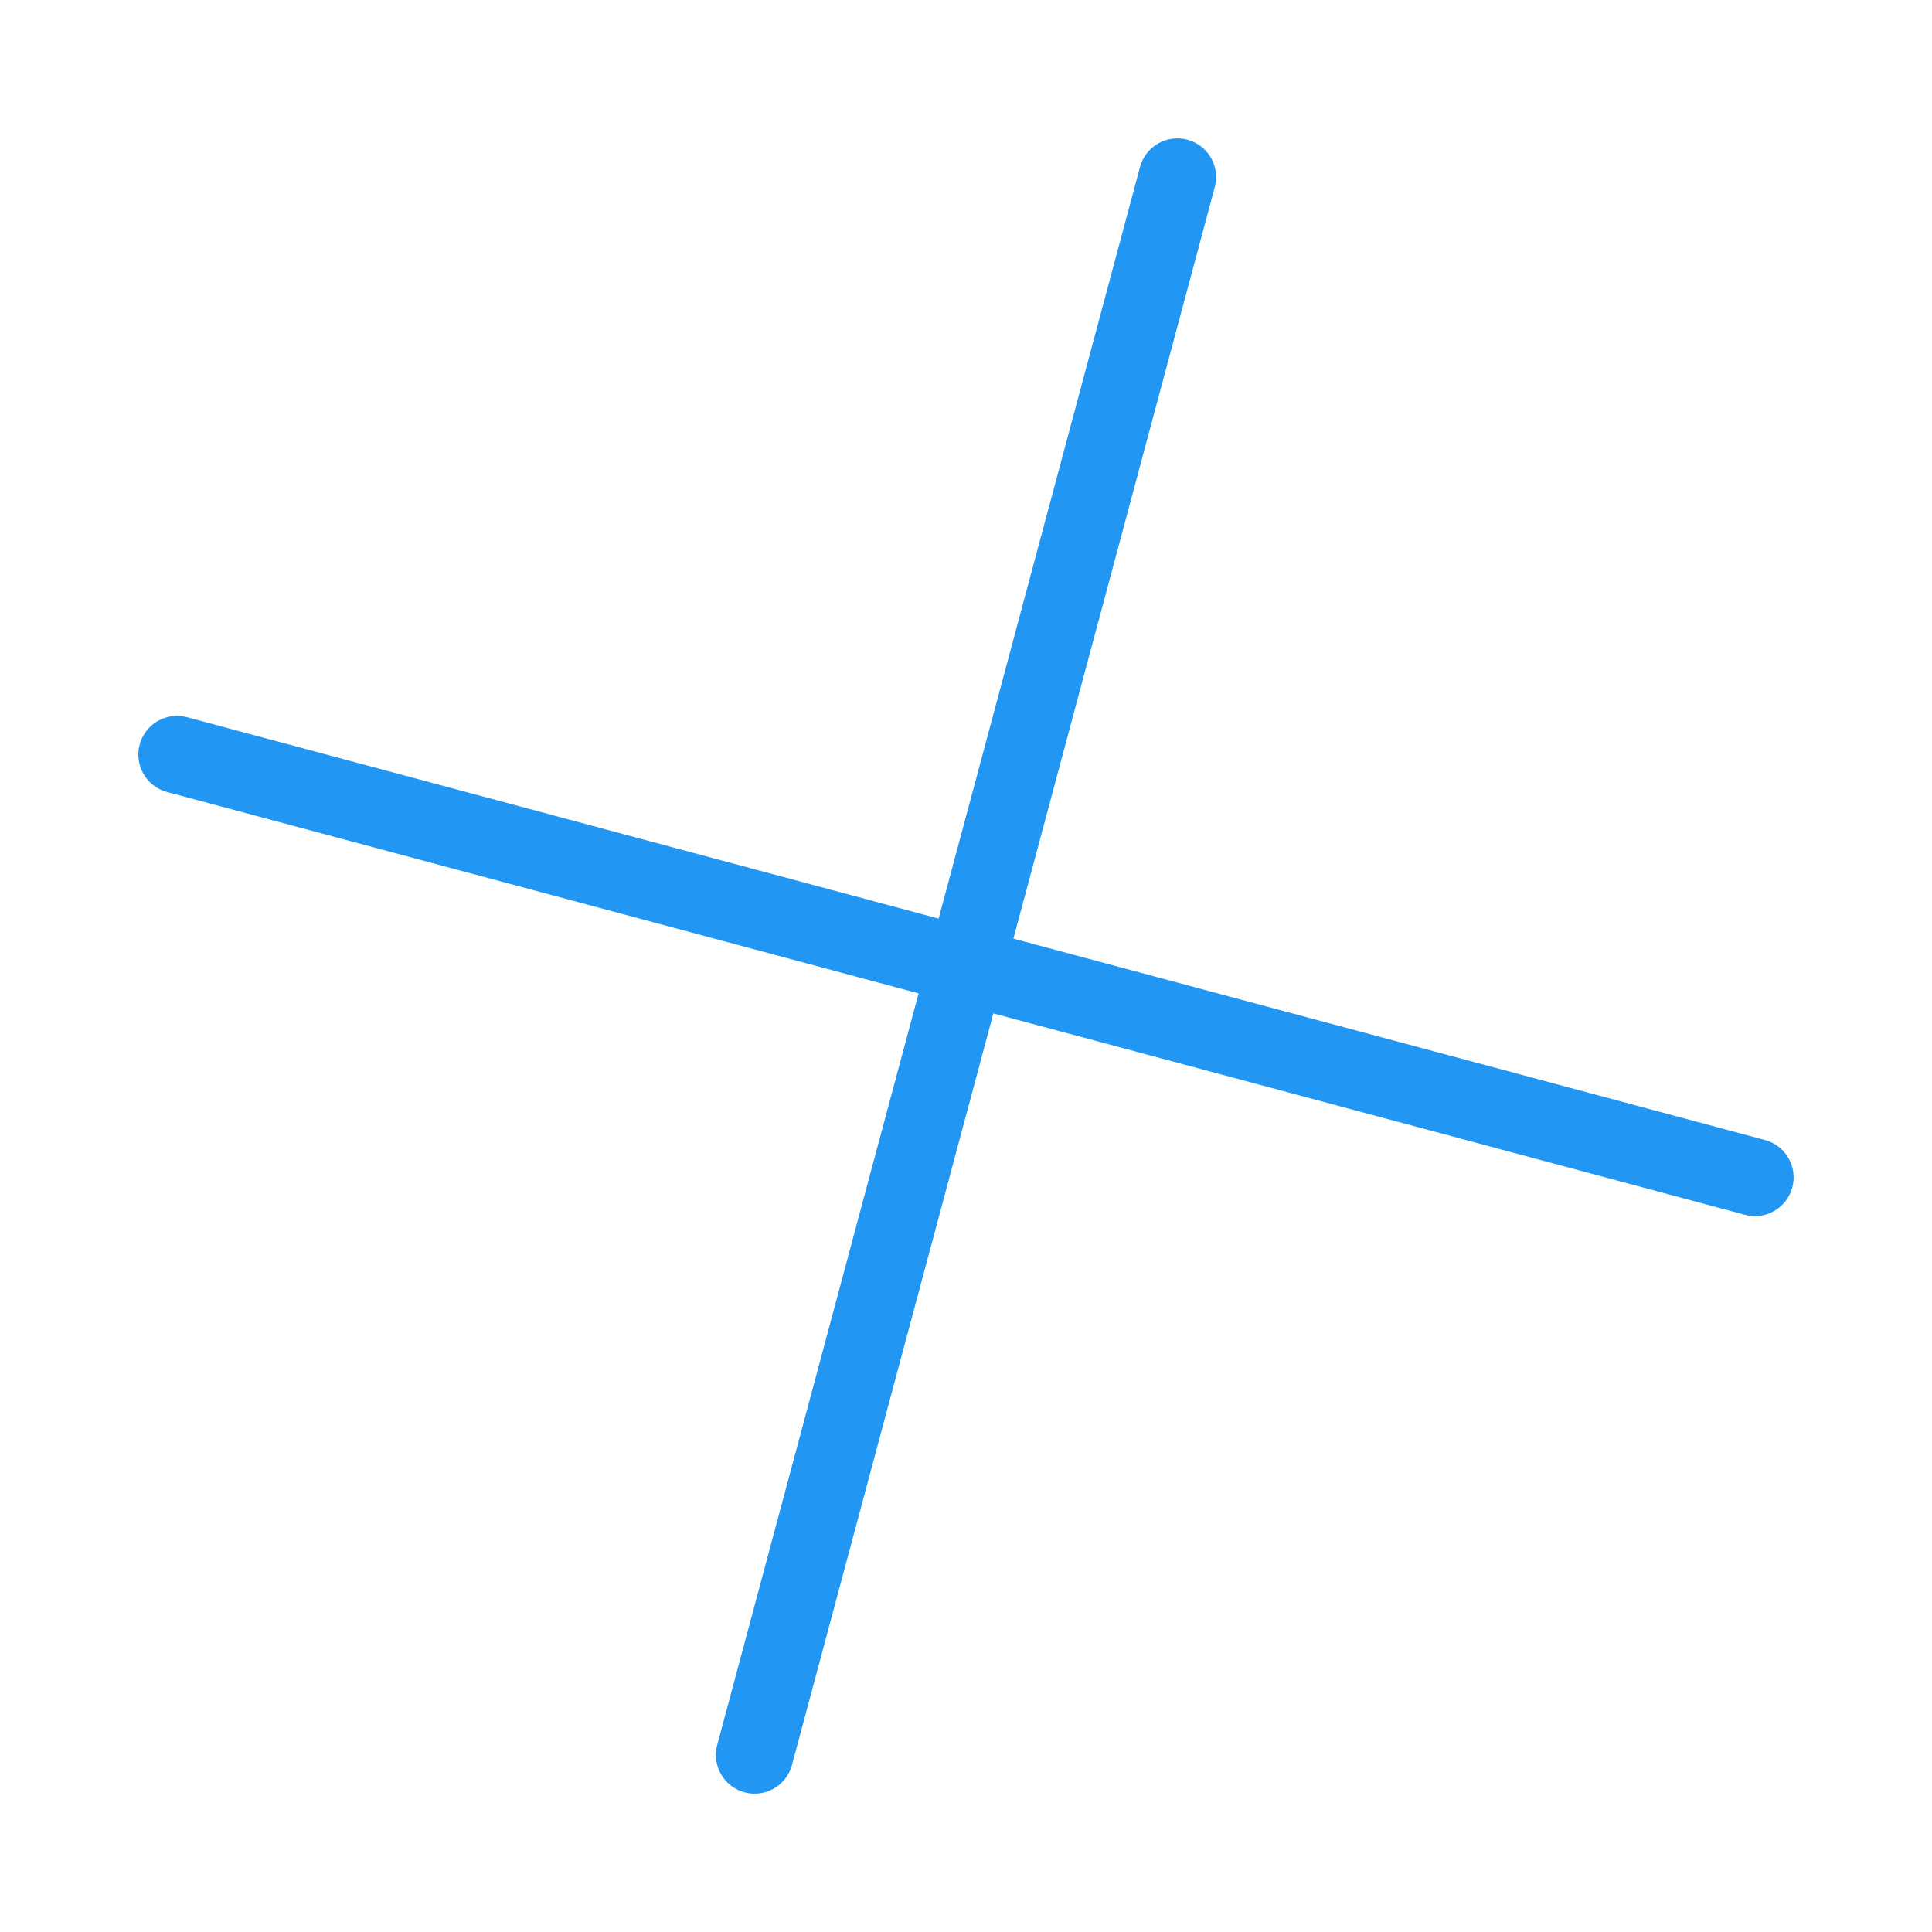<?xml version="1.0" encoding="UTF-8"?>
<!-- Created with Inkscape (http://www.inkscape.org/) -->
<svg width="499.206" height="499.206" version="1.1" viewBox="0 0 132.082 132.082" xmlns="http://www.w3.org/2000/svg" xmlns:cc="http://creativecommons.org/ns#" xmlns:dc="http://purl.org/dc/elements/1.1/" xmlns:rdf="http://www.w3.org/1999/02/22-rdf-syntax-ns#">
 <g transform="translate(452.972,-1344.383)">
  <rect x="-452.972" y="1344.383" width="132.082" height="132.082" opacity="0" stroke-width="3.385"/>
  <g transform="rotate(15,-514.163,-5326.441)" fill="#a80" stroke="#2196f3" stroke-linecap="round" stroke-width="5.292">
   <path d="m1296.523 1147.941h111.677"/>
   <path d="m1352.362 1203.78v-111.677"/>
  </g>
 </g>
</svg>
